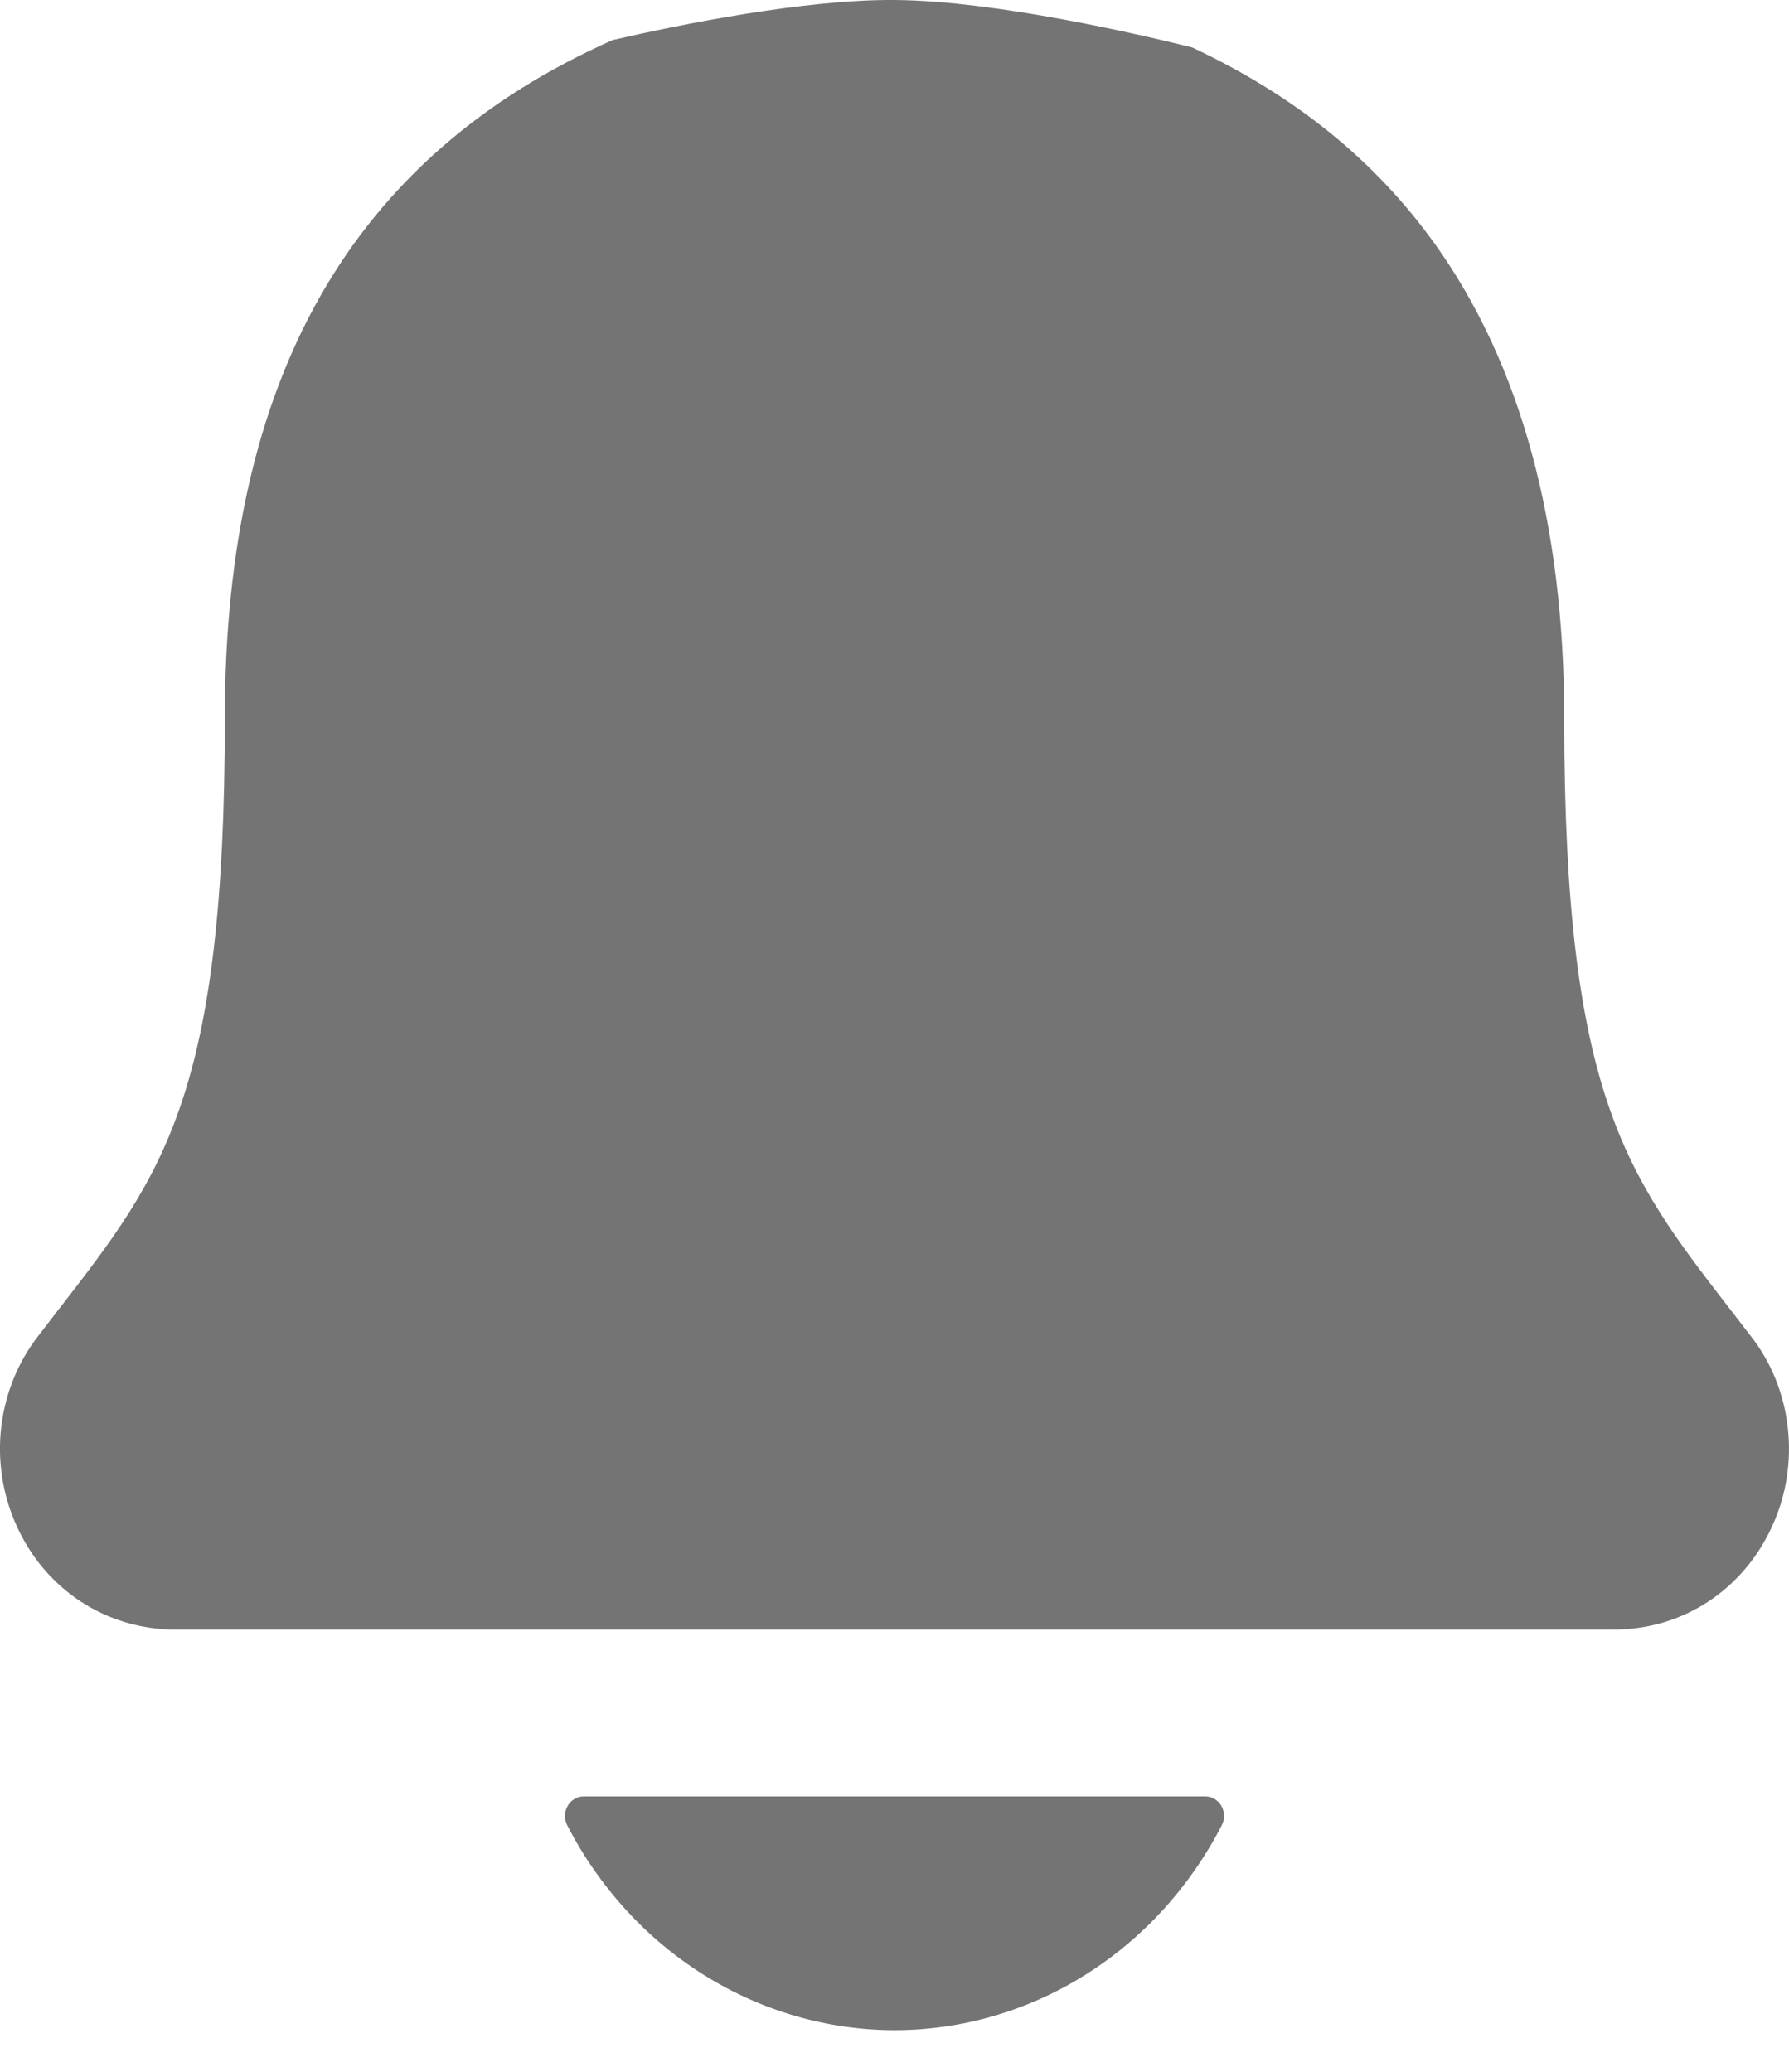 <svg width="19" height="22" viewBox="0 0 19 22" fill="none" xmlns="http://www.w3.org/2000/svg">
<path d="M9.5 21.558C10.213 21.557 10.913 21.355 11.525 20.971C12.137 20.588 12.639 20.038 12.977 19.38C12.993 19.349 13.001 19.313 13 19.277C12.999 19.242 12.989 19.207 12.972 19.177C12.954 19.146 12.929 19.121 12.9 19.103C12.87 19.086 12.836 19.076 12.802 19.076H6.198C6.164 19.076 6.131 19.085 6.101 19.103C6.071 19.12 6.046 19.146 6.029 19.176C6.011 19.207 6.001 19.242 6 19.277C5.999 19.313 6.007 19.348 6.023 19.38C6.361 20.038 6.862 20.587 7.475 20.971C8.087 21.354 8.787 21.557 9.5 21.558Z" fill="#747474"/>
<path fill-rule="evenodd" clip-rule="evenodd" d="M6.507 0.425C3.735 1.658 2.388 4.014 2.388 7.628C2.388 11.621 1.731 12.472 0.642 13.88C0.632 13.893 0.622 13.906 0.612 13.918C0.543 14.008 0.472 14.1 0.4 14.194C0.188 14.469 0.054 14.802 0.013 15.155C-0.028 15.508 0.027 15.867 0.17 16.188C0.475 16.877 1.125 17.304 1.867 17.304H17.138C17.877 17.304 18.523 16.877 18.828 16.191C18.973 15.87 19.027 15.512 18.987 15.158C18.947 14.804 18.813 14.47 18.601 14.196C18.558 14.141 18.515 14.086 18.474 14.031C18.435 13.981 18.397 13.931 18.359 13.882L18.357 13.88C17.27 12.471 16.613 11.619 16.613 7.63C16.613 5.564 16.152 3.868 15.243 2.596C14.608 1.708 13.763 1.022 12.662 0.504C12.148 0.376 10.586 0.008 9.5 0C8.539 -0.007 7.22 0.261 6.507 0.425Z" fill="#747474"/>
</svg>

